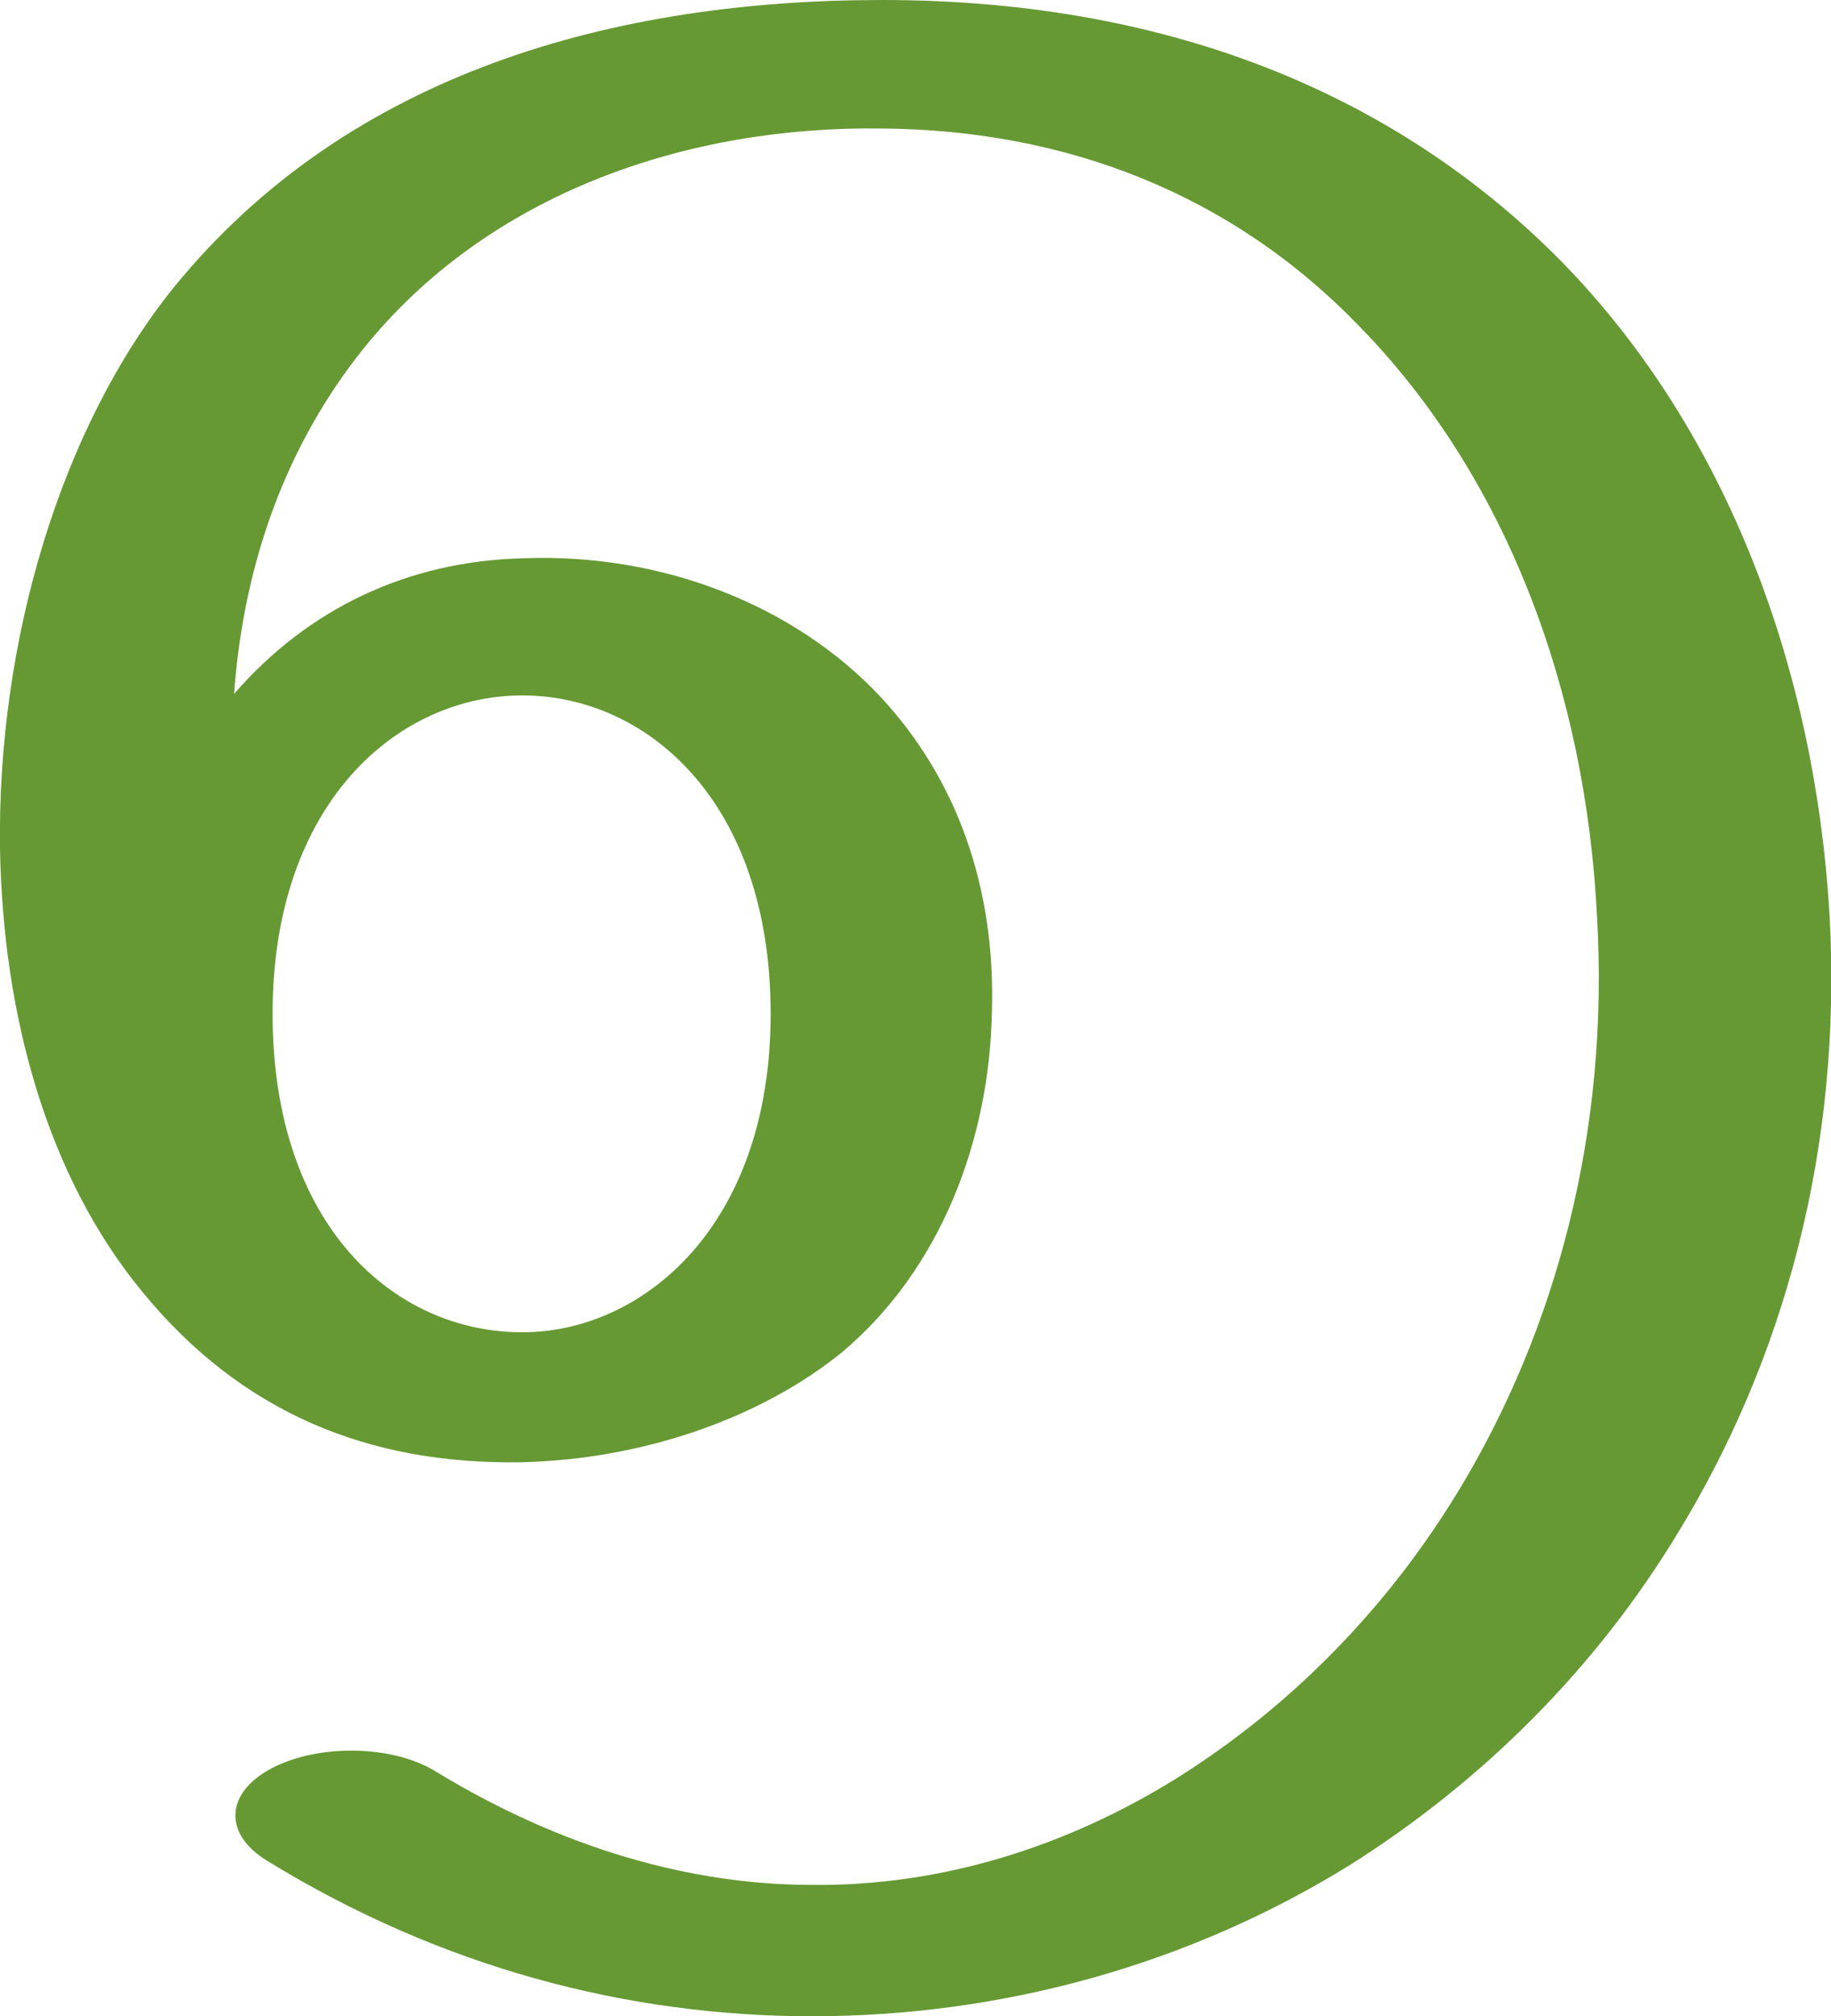 <?xml version="1.0" encoding="UTF-8"?>
<!DOCTYPE svg PUBLIC "-//W3C//DTD SVG 1.1//EN" "http://www.w3.org/Graphics/SVG/1.1/DTD/svg11.dtd">
<!-- Creator: CorelDRAW X8 -->
<svg xmlns="http://www.w3.org/2000/svg" xml:space="preserve" width="1283px" height="1412px" version="1.1" style="shape-rendering:geometricPrecision; text-rendering:geometricPrecision; image-rendering:optimizeQuality; fill-rule:evenodd; clip-rule:evenodd"
viewBox="0 0 1283 1412"
 xmlns:xlink="http://www.w3.org/1999/xlink">
 <defs>
  <style type="text/css">
   <![CDATA[
    .fil0 {fill:#669933;fill-rule:nonzero}
   ]]>
  </style>
 </defs>
 <g id="Layer_x0020_1">
  <path class="fil0" d="M187 1303c-31,-19 -29,-48 4,-65 33,-17 85,-16 115,3 89,54 179,79 263,79 91,1 179,-27 256,-75 78,-49 146,-117 197,-201 68,-112 106,-251 97,-403 -8,-157 -63,-307 -167,-413 -90,-93 -206,-137 -334,-138 -136,-2 -276,45 -364,155 -51,64 -83,145 -90,241 52,-60 122,-93 202,-95 98,-4 191,33 251,97 53,57 81,133 78,222 -2,89 -36,179 -105,237 -58,47 -141,75 -224,77 -108,2 -197,-35 -266,-119 -67,-81 -98,-194 -100,-311 -2,-144 42,-294 122,-393 123,-151 310,-201 496,-201 210,0 367,72 477,184 116,119 177,286 187,457 9,163 -32,311 -106,432 -58,96 -138,175 -230,233 -113,70 -244,106 -377,106 -129,0 -260,-34 -382,-109zm4 -593c0,148 85,223 175,223 84,0 174,-74 174,-223 0,-149 -87,-223 -174,-223 -87,0 -175,75 -175,223z"/>
 </g>
</svg>
